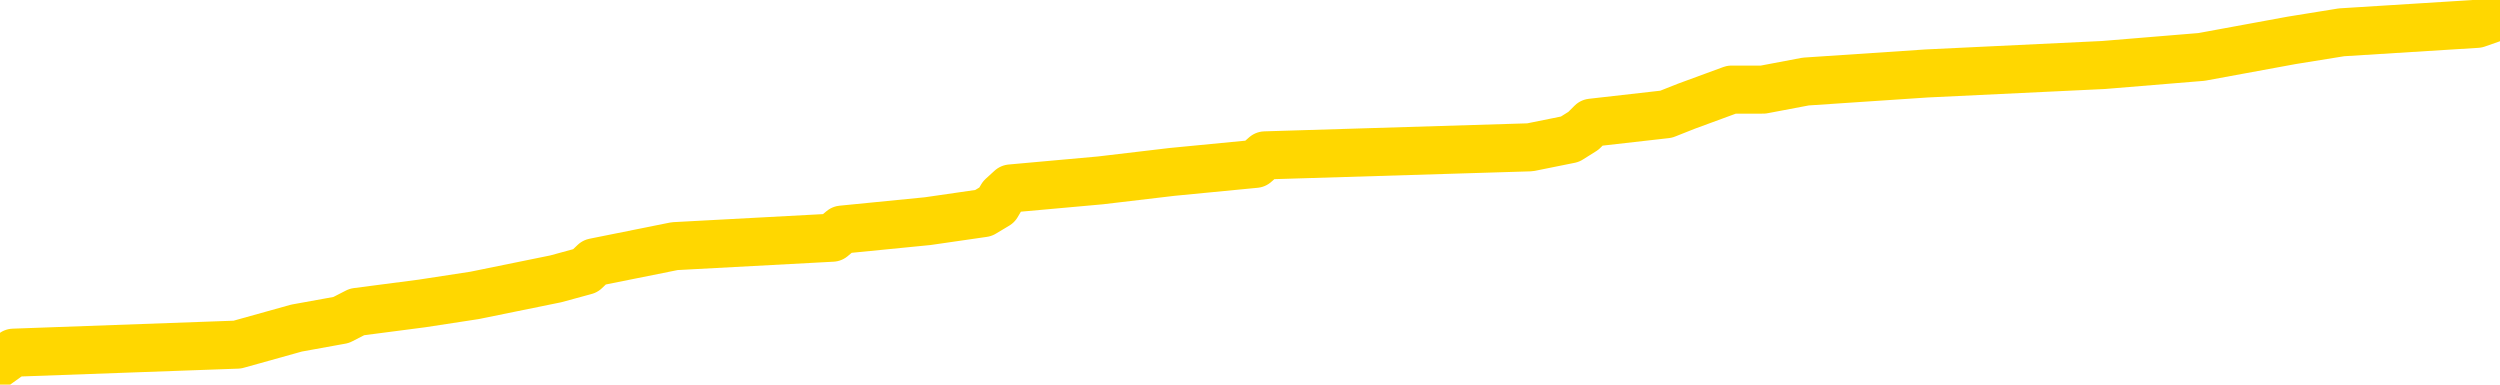 <svg xmlns="http://www.w3.org/2000/svg" version="1.1" viewBox="0 0 6500 1000">
	<path fill="none" stroke="gold" stroke-width="125" stroke-linecap="round" stroke-linejoin="round" d="M0 41319  L-540315 41319 L-540130 41298 L-539640 41255 L-539347 41234 L-539035 41191 L-538801 41170 L-538747 41127 L-538688 41084 L-538535 41063 L-538495 41020 L-538362 40999 L-538069 40977 L-537529 40977 L-536918 40956 L-536870 40956 L-536230 40935 L-536197 40935 L-535672 40935 L-535539 40913 L-535149 40870 L-534821 40828 L-534703 40785 L-534492 40742 L-533775 40742 L-533205 40721 L-533098 40721 L-532924 40699 L-532702 40657 L-532301 40635 L-532275 40592 L-531347 40550 L-531259 40507 L-531177 40464 L-531107 40421 L-530810 40400 L-530658 40357 L-528768 40379 L-528667 40379 L-528405 40379 L-528111 40400 L-527969 40357 L-527721 40357 L-527685 40336 L-527527 40315 L-527063 40272 L-526810 40250 L-526598 40208 L-526347 40186 L-525998 40165 L-525070 40122 L-524977 40079 L-524566 40058 L-523395 40015 L-522206 39994 L-522114 39951 L-522086 39908 L-521820 39866 L-521521 39823 L-521393 39780 L-521355 39737 L-520541 39737 L-520157 39759 L-519096 39780 L-519035 39780 L-518770 40208 L-518298 40614 L-518106 41020 L-517842 41426 L-517506 41405 L-517370 41383 L-516915 41362 L-516171 41341 L-516154 41319 L-515988 41277 L-515920 41277 L-515404 41255 L-514376 41255 L-514179 41234 L-513691 41212 L-513329 41191 L-512920 41191 L-512535 41212 L-510831 41212 L-510733 41212 L-510661 41212 L-510600 41212 L-510415 41191 L-510079 41191 L-509438 41170 L-509361 41148 L-509300 41148 L-509114 41127 L-509034 41127 L-508857 41106 L-508838 41084 L-508608 41084 L-508220 41063 L-507331 41063 L-507292 41041 L-507204 41020 L-507176 40977 L-506168 40956 L-506018 40913 L-505994 40892 L-505861 40870 L-505821 40849 L-504563 40828 L-504505 40828 L-503966 40806 L-503913 40806 L-503866 40806 L-503471 40785 L-503332 40764 L-503132 40742 L-502985 40742 L-502821 40742 L-502544 40764 L-502185 40764 L-501633 40742 L-500988 40721 L-500729 40678 L-500575 40657 L-500174 40635 L-500134 40614 L-500014 40592 L-499952 40614 L-499938 40614 L-499844 40614 L-499551 40592 L-499400 40507 L-499069 40464 L-498991 40421 L-498916 40400 L-498689 40336 L-498622 40293 L-498395 40250 L-498342 40208 L-498178 40186 L-497172 40165 L-496989 40144 L-496438 40122 L-496044 40079 L-495647 40058 L-494797 40015 L-494719 39994 L-494140 39973 L-493698 39973 L-493457 39951 L-493300 39951 L-492899 39908 L-492879 39908 L-492434 39887 L-492028 39866 L-491892 39823 L-491717 39780 L-491581 39737 L-491331 39695 L-490331 39673 L-490249 39652 L-490113 39631 L-490075 39609 L-489185 39588 L-488969 39566 L-488526 39545 L-488408 39524 L-488352 39502 L-487675 39502 L-487575 39481 L-487546 39481 L-486204 39460 L-485799 39438 L-485759 39417 L-484831 39395 L-484733 39374 L-484600 39353 L-484195 39331 L-484169 39310 L-484076 39289 L-483860 39267 L-483449 39224 L-482295 39182 L-482004 39139 L-481975 39096 L-481367 39075 L-481117 39032 L-481097 39011 L-480168 38989 L-480116 38946 L-479994 38925 L-479976 38882 L-479821 38861 L-479645 38818 L-479509 38797 L-479452 38775 L-479344 38754 L-479259 38733 L-479026 38711 L-478951 38690 L-478642 38669 L-478525 38647 L-478355 38626 L-478264 38604 L-478161 38604 L-478138 38583 L-478061 38583 L-477963 38540 L-477596 38519 L-477491 38498 L-476988 38476 L-476536 38455 L-476498 38433 L-476474 38412 L-476433 38391 L-476304 38369 L-476203 38348 L-475762 38327 L-475480 38305 L-474887 38284 L-474757 38262 L-474482 38220 L-474330 38198 L-474177 38177 L-474091 38134 L-474013 38113 L-473828 38091 L-473777 38091 L-473749 38070 L-473670 38049 L-473647 38027 L-473363 37985 L-472760 37942 L-471764 37920 L-471466 37899 L-470732 37878 L-470488 37856 L-470398 37835 L-469821 37814 L-469122 37792 L-468370 37771 L-468052 37749 L-467669 37707 L-467592 37685 L-466957 37664 L-466772 37643 L-466684 37643 L-466554 37643 L-466242 37621 L-466192 37600 L-466050 37578 L-466029 37557 L-465061 37536 L-464515 37514 L-464037 37514 L-463976 37514 L-463652 37514 L-463631 37493 L-463569 37493 L-463358 37471 L-463282 37450 L-463227 37429 L-463204 37407 L-463165 37386 L-463149 37365 L-462392 37343 L-462376 37322 L-461576 37300 L-461424 37279 L-460519 37258 L-460012 37236 L-459783 37194 L-459742 37194 L-459627 37172 L-459450 37151 L-458696 37172 L-458561 37151 L-458397 37129 L-458079 37108 L-457903 37065 L-456881 37023 L-456857 36980 L-456606 36958 L-456393 36916 L-455759 36894 L-455521 36852 L-455489 36809 L-455311 36766 L-455230 36723 L-455141 36702 L-455076 36659 L-454636 36616 L-454612 36595 L-454072 36574 L-453816 36552 L-453321 36531 L-452444 36510 L-452407 36488 L-452354 36467 L-452313 36445 L-452196 36424 L-451919 36403 L-451712 36360 L-451515 36317 L-451492 36274 L-451442 36232 L-451402 36210 L-451324 36189 L-450727 36146 L-450667 36125 L-450563 36103 L-450409 36082 L-449777 36061 L-449097 36039 L-448794 35997 L-448447 35975 L-448249 35954 L-448201 35911 L-447881 35890 L-447253 35868 L-447106 35847 L-447070 35825 L-447012 35804 L-446936 35761 L-446694 35761 L-446606 35740 L-446512 35719 L-446218 35697 L-446084 35676 L-446024 35654 L-445987 35612 L-445715 35612 L-444709 35590 L-444533 35569 L-444482 35569 L-444190 35548 L-443997 35505 L-443664 35483 L-443158 35462 L-442595 35419 L-442581 35377 L-442564 35355 L-442464 35312 L-442349 35270 L-442310 35227 L-442272 35206 L-442207 35206 L-442179 35184 L-442040 35206 L-441747 35206 L-441697 35206 L-441592 35206 L-441327 35184 L-440862 35163 L-440718 35163 L-440663 35120 L-440606 35099 L-440415 35077 L-440050 35056 L-439835 35056 L-439641 35056 L-439583 35056 L-439524 35013 L-439370 34992 L-439100 34970 L-438670 35077 L-438655 35077 L-438578 35056 L-438513 35035 L-438384 34885 L-438361 34864 L-438077 34842 L-438029 34821 L-437974 34799 L-437512 34778 L-437473 34778 L-437432 34757 L-437242 34735 L-436762 34714 L-436275 34693 L-436258 34671 L-436220 34650 L-435964 34628 L-435886 34586 L-435656 34564 L-435640 34522 L-435346 34479 L-434904 34457 L-434457 34436 L-433952 34415 L-433798 34393 L-433512 34372 L-433472 34329 L-433141 34308 L-432919 34286 L-432402 34244 L-432326 34222 L-432078 34179 L-431884 34137 L-431824 34115 L-431047 34094 L-430973 34094 L-430743 34073 L-430726 34073 L-430664 34051 L-430469 34030 L-430004 34030 L-429981 34008 L-429851 34008 L-428551 34008 L-428534 34008 L-428457 33987 L-428363 33987 L-428146 33987 L-427994 33966 L-427816 33987 L-427761 34008 L-427475 34030 L-427435 34030 L-427065 34030 L-426625 34030 L-426442 34030 L-426121 34008 L-425826 34008 L-425380 33966 L-425308 33944 L-424846 33902 L-424408 33880 L-424226 33859 L-422772 33816 L-422640 33795 L-422183 33752 L-421957 33731 L-421570 33688 L-421054 33645 L-420100 33602 L-419305 33560 L-418631 33538 L-418205 33495 L-417894 33474 L-417664 33410 L-416981 33346 L-416968 33282 L-416758 33196 L-416736 33175 L-416562 33132 L-415612 33111 L-415343 33068 L-414528 33047 L-414218 33004 L-414180 32982 L-414123 32940 L-413506 32918 L-412868 32876 L-411242 32854 L-410568 32833 L-409926 32833 L-409849 32833 L-409792 32833 L-409756 32833 L-409728 32811 L-409616 32769 L-409598 32747 L-409576 32726 L-409422 32705 L-409369 32662 L-409291 32640 L-409172 32619 L-409074 32598 L-408957 32576 L-408687 32533 L-408417 32512 L-408400 32469 L-408200 32448 L-408053 32405 L-407826 32384 L-407692 32362 L-407383 32341 L-407324 32320 L-406970 32277 L-406622 32256 L-406521 32234 L-406457 32191 L-406397 32170 L-406012 32127 L-405631 32106 L-405527 32085 L-405267 32063 L-404996 32020 L-404836 31999 L-404804 31978 L-404742 31956 L-404601 31935 L-404417 31914 L-404372 31892 L-404084 31892 L-404068 31871 L-403835 31871 L-403774 31849 L-403736 31849 L-403156 31828 L-403022 31807 L-402999 31721 L-402981 31572 L-402963 31401 L-402947 31230 L-402923 31058 L-402907 30930 L-402885 30781 L-402869 30631 L-402845 30545 L-402829 30460 L-402807 30396 L-402790 30353 L-402741 30289 L-402669 30225 L-402634 30118 L-402611 30032 L-402575 29947 L-402534 29861 L-402497 29819 L-402481 29733 L-402457 29669 L-402420 29626 L-402403 29562 L-402379 29519 L-402362 29477 L-402343 29434 L-402327 29391 L-402298 29327 L-402272 29263 L-402227 29241 L-402210 29199 L-402168 29177 L-402120 29135 L-402050 29092 L-402034 29049 L-402018 29006 L-401956 28985 L-401917 28964 L-401878 28942 L-401712 28921 L-401647 28899 L-401631 28878 L-401586 28835 L-401528 28814 L-401315 28793 L-401282 28771 L-401239 28750 L-401161 28728 L-400624 28707 L-400546 28686 L-400442 28643 L-400353 28622 L-400177 28600 L-399826 28579 L-399670 28557 L-399232 28536 L-399076 28515 L-398946 28493 L-398242 28451 L-398041 28429 L-397080 28386 L-396598 28365 L-396499 28365 L-396406 28344 L-396161 28322 L-396088 28301 L-395646 28258 L-395549 28237 L-395534 28215 L-395518 28194 L-395493 28173 L-395028 28151 L-394811 28130 L-394671 28109 L-394377 28087 L-394289 28066 L-394247 28044 L-394218 28023 L-394045 28002 L-393986 27980 L-393910 27959 L-393829 27938 L-393759 27938 L-393450 27916 L-393365 27895 L-393151 27873 L-393116 27852 L-392433 27831 L-392334 27809 L-392129 27788 L-392082 27766 L-391804 27745 L-391742 27724 L-391725 27681 L-391647 27660 L-391339 27617 L-391314 27595 L-391260 27553 L-391238 27531 L-391115 27510 L-390979 27467 L-390735 27446 L-390610 27446 L-389963 27424 L-389947 27424 L-389922 27424 L-389742 27382 L-389666 27360 L-389574 27339 L-389146 27318 L-388730 27296 L-388337 27253 L-388258 27232 L-388240 27211 L-387876 27189 L-387640 27168 L-387412 27147 L-387099 27125 L-387021 27104 L-386940 27061 L-386762 27018 L-386746 26997 L-386481 26954 L-386401 26933 L-386171 26911 L-385944 26890 L-385629 26890 L-385454 26869 L-385092 26869 L-384701 26847 L-384631 26805 L-384568 26783 L-384427 26740 L-384375 26719 L-384274 26676 L-383772 26655 L-383575 26634 L-383328 26612 L-383143 26591 L-382843 26569 L-382767 26548 L-382601 26505 L-381716 26484 L-381688 26441 L-381565 26398 L-380986 26377 L-380908 26356 L-380195 26356 L-379883 26356 L-379670 26356 L-379653 26356 L-379267 26356 L-378742 26313 L-378295 26292 L-377966 26270 L-377813 26249 L-377487 26249 L-377309 26227 L-377227 26227 L-377021 26185 L-376846 26163 L-375917 26142 L-375027 26120 L-374988 26099 L-374760 26099 L-374381 26078 L-373593 26056 L-373359 26035 L-373283 26014 L-372926 25992 L-372354 25949 L-372087 25928 L-371700 25907 L-371597 25907 L-371427 25907 L-370808 25907 L-370597 25907 L-370289 25907 L-370236 25885 L-370109 25864 L-370056 25843 L-369936 25821 L-369600 25778 L-368641 25757 L-368510 25714 L-368308 25693 L-367677 25672 L-367365 25650 L-366951 25629 L-366924 25607 L-366779 25586 L-366359 25565 L-365026 25565 L-364979 25543 L-364851 25501 L-364834 25479 L-364256 25436 L-364050 25415 L-364020 25394 L-363980 25372 L-363922 25351 L-363885 25330 L-363806 25308 L-363663 25287 L-363209 25265 L-363091 25244 L-362806 25223 L-362433 25201 L-362337 25180 L-362010 25159 L-361655 25137 L-361485 25116 L-361438 25094 L-361329 25073 L-361240 25052 L-361212 25030 L-361136 24988 L-360832 24966 L-360799 24923 L-360727 24902 L-360359 24881 L-360023 24859 L-359943 24859 L-359723 24838 L-359552 24817 L-359524 24795 L-359027 24774 L-358478 24731 L-357597 24710 L-357499 24667 L-357422 24646 L-357147 24624 L-356900 24581 L-356826 24560 L-356764 24517 L-356646 24496 L-356603 24474 L-356493 24453 L-356416 24410 L-355716 24389 L-355470 24368 L-355430 24346 L-355274 24325 L-354675 24325 L-354448 24325 L-354356 24325 L-353881 24325 L-353283 24282 L-352763 24261 L-352743 24239 L-352597 24218 L-352277 24218 L-351735 24218 L-351503 24218 L-351333 24218 L-350846 24197 L-350619 24175 L-350534 24154 L-350188 24132 L-349862 24132 L-349339 24111 L-349011 24090 L-348411 24068 L-348213 24026 L-348161 24004 L-348121 23983 L-347839 23961 L-347155 23919 L-346845 23897 L-346820 23855 L-346629 23833 L-346406 23812 L-346320 23790 L-345656 23748 L-345632 23726 L-345410 23684 L-345080 23662 L-344728 23619 L-344523 23598 L-344291 23555 L-344033 23534 L-343843 23491 L-343796 23470 L-343569 23448 L-343534 23427 L-343378 23406 L-343163 23384 L-342990 23363 L-342899 23342 L-342622 23320 L-342378 23299 L-342063 23277 L-341637 23277 L-341599 23277 L-341116 23277 L-340883 23277 L-340671 23256 L-340445 23235 L-339895 23235 L-339648 23213 L-338814 23213 L-338758 23192 L-338736 23171 L-338578 23149 L-338117 23128 L-338076 23106 L-337736 23064 L-337603 23042 L-337380 23021 L-336808 23000 L-336336 22978 L-336141 22957 L-335949 22935 L-335759 22914 L-335657 22893 L-335289 22871 L-335243 22850 L-335161 22828 L-333868 22807 L-333819 22786 L-333551 22786 L-333406 22786 L-332855 22786 L-332738 22764 L-332657 22743 L-332297 22722 L-332074 22700 L-331792 22679 L-331463 22636 L-330955 22615 L-330843 22593 L-330764 22572 L-330600 22551 L-330305 22551 L-329836 22551 L-329640 22572 L-329589 22572 L-328940 22551 L-328818 22529 L-328364 22529 L-328328 22508 L-327860 22486 L-327749 22465 L-327733 22444 L-327516 22444 L-327336 22422 L-326804 22422 L-325774 22422 L-325575 22401 L-325117 22380 L-324168 22337 L-324070 22315 L-323716 22273 L-323655 22251 L-323641 22230 L-323605 22209 L-323236 22187 L-323116 22166 L-322874 22144 L-322710 22123 L-322523 22102 L-322402 22080 L-321331 22038 L-320473 22016 L-320261 21973 L-320164 21952 L-319989 21909 L-319656 21888 L-319584 21867 L-319527 21845 L-319351 21845 L-318962 21824 L-318727 21802 L-318616 21781 L-318499 21760 L-317518 21738 L-317493 21717 L-316898 21674 L-316866 21674 L-316717 21653 L-316433 21631 L-315521 21631 L-314575 21631 L-314422 21610 L-314319 21610 L-314188 21589 L-314045 21567 L-314018 21546 L-313904 21525 L-313686 21503 L-313004 21482 L-312875 21460 L-312572 21439 L-312332 21396 L-311999 21375 L-311360 21353 L-311018 21311 L-310956 21289 L-310800 21289 L-309879 21289 L-309408 21289 L-309365 21289 L-309352 21268 L-309311 21247 L-309289 21225 L-309262 21204 L-309118 21182 L-308695 21161 L-308360 21161 L-308169 21140 L-307740 21140 L-307553 21118 L-307164 21076 L-306629 21054 L-306257 21033 L-306235 21033 L-305985 21011 L-305867 20990 L-305791 20969 L-305655 20947 L-305616 20926 L-305536 20905 L-305142 20883 L-304646 20862 L-304534 20819 L-304361 20798 L-304053 20776 L-303605 20755 L-303282 20734 L-303140 20691 L-302713 20648 L-302559 20605 L-302504 20563 L-301690 20541 L-301671 20520 L-301299 20498 L-301242 20498 L-300113 20477 L-300045 20477 L-299487 20456 L-299292 20434 L-299156 20413 L-298922 20392 L-298575 20370 L-298540 20327 L-298505 20306 L-298437 20263 L-298088 20242 L-297916 20221 L-297431 20199 L-297415 20178 L-297090 20156 L-296932 20135 L-295791 20092 L-295767 20071 L-295575 20028 L-295381 20007 L-295131 19985 L-295114 19964 L-294094 19943 L-293796 19921 L-293721 19900 L-293584 19857 L-293409 19836 L-292832 19793 L-292616 19772 L-292553 19750 L-292422 19729 L-292385 19686 L-291862 19665 L-291724 28087 L-291709 28087 L-291687 28087 L-291666 28087 L-291439 19643 L-290663 19643 L-290622 19643 L-290254 19643 L-290176 19622 L-290124 19601 L-289451 19579 L-288708 19558 L-288283 19558 L-287836 19536 L-286774 19515 L-286462 19472 L-286052 19472 L-285980 19451 L-285456 19451 L-285361 19451 L-285343 19451 L-284899 19430 L-284713 19387 L-283933 19344 L-283261 19323 L-282848 19259 L-282617 19216 L-282476 19194 L-282394 19152 L-282374 19130 L-282298 19130 L-282170 19109 L-281853 19130 L-281629 19130 L-281304 19109 L-281242 19109 L-280872 19109 L-280838 19109 L-280630 19109 L-279962 19109 L-279885 19109 L-279727 19066 L-279616 19066 L-279290 19045 L-279135 19023 L-278794 19023 L-278737 18981 L-278399 18938 L-278195 18917 L-278142 18874 L-276766 18852 L-276636 18831 L-276203 18810 L-275882 18788 L-275055 18746 L-274931 18724 L-274200 18681 L-274045 18639 L-274004 18617 L-273950 18596 L-273927 18575 L-273813 18553 L-273516 18532 L-273227 18510 L-273172 18489 L-273052 18468 L-273021 18446 L-272922 18425 L-272478 18425 L-272326 18404 L-271491 18404 L-270949 18382 L-270614 18382 L-270598 18361 L-270523 18339 L-270407 18318 L-270212 18297 L-269948 18275 L-269113 18254 L-269017 18233 L-268495 18211 L-268454 18190 L-268354 18168 L-267526 18168 L-267391 18147 L-267052 18147 L-266498 18126 L-266119 18104 L-265956 18083 L-265646 18061 L-264833 18040 L-264527 18019 L-264259 18019 L-263937 18019 L-263616 18040 L-263341 18040 L-262512 17997 L-262417 17976 L-262324 17912 L-262220 17848 L-261833 17784 L-261353 17741 L-261337 17719 L-261218 17698 L-260850 17655 L-260755 17634 L-259921 17591 L-259844 17570 L-259545 17548 L-259454 17527 L-259047 17484 L-258937 17442 L-258237 17420 L-257764 17399 L-257704 17377 L-257485 17335 L-257211 17313 L-257098 17292 L-256071 17271 L-255685 17249 L-255665 17228 L-255332 17206 L-255087 17185 L-254654 17164 L-254544 17142 L-254426 17121 L-253974 17078 L-253384 17057 L-253047 17035 L-251155 17014 L-251041 16971 L-250829 16950 L-249511 16929 L-249404 12119 L-249338 7373 L-249302 2991 L-249240 2991 L-248741 7758 L-248066 12461 L-248044 16800 L-247773 16758 L-246805 16758 L-246116 16736 L-245954 16715 L-245413 16693 L-245323 16672 L-244304 16651 L-243356 16608 L-242991 16629 L-242888 16651 L-242300 16651 L-242240 16651 L-242140 16629 L-241700 16587 L-241592 16565 L-241151 16544 L-240151 16480 L-239894 16415 L-239791 16351 L-239661 16309 L-239295 16266 L-238714 16223 L-238683 16202 L-238367 16180 L-236384 16159 L-236269 16138 L-236201 16138 L-235842 16116 L-234224 16095 L-234046 16095 L-233902 16095 L-233079 16116 L-233027 16138 L-232972 16138 L-232538 16138 L-231557 16159 L-231484 16159 L-230399 16138 L-230186 16138 L-229470 16095 L-229081 16073 L-228863 16031 L-228543 15988 L-228049 15945 L-227922 15924 L-227693 15881 L-227460 15838 L-227401 15817 L-227112 15796 L-226839 15753 L-225810 15731 L-224145 15710 L-223725 15689 L-223588 15667 L-223432 15667 L-223127 15646 L-222899 15603 L-222740 15582 L-222581 15539 L-222412 15496 L-222364 15475 L-222311 15454 L-222289 15454 L-221903 15432 L-221653 15432 L-221383 15432 L-221222 15432 L-221132 15432 L-219474 15432 L-219309 15454 L-218929 15432 L-218469 15432 L-217859 15389 L-216766 15368 L-216335 15347 L-216303 15325 L-216241 15304 L-216224 15283 L-214520 15261 L-214478 15240 L-214012 15218 L-213825 15197 L-213793 15154 L-213197 15133 L-213147 15112 L-212825 15090 L-212774 15069 L-212564 15047 L-212546 15026 L-212279 14983 L-212227 14962 L-211757 14941 L-211247 14898 L-211169 14898 L-210874 14876 L-210858 14855 L-210819 14834 L-210748 14812 L-210591 14791 L-209645 14791 L-209588 14791 L-209068 14791 L-208875 14769 L-208774 14769 L-208548 14748 L-208039 14748 L-207651 15325 L-207581 15325 L-207233 15304 L-206876 15283 L-205747 14663 L-205695 14620 L-205469 14598 L-205435 14577 L-205310 14534 L-205212 14534 L-204947 14534 L-204207 14556 L-203628 14556 L-203335 14556 L-202629 14556 L-202450 14534 L-202427 14534 L-201791 14513 L-201480 14492 L-201083 14492 L-201054 14470 L-201033 14449 L-200879 14427 L-200194 14427 L-200177 14427 L-199837 14427 L-199565 14406 L-199527 14385 L-199471 14342 L-199449 14321 L-199377 14299 L-199045 14278 L-198939 14256 L-198911 14214 L-198713 14192 L-198560 14171 L-197692 14150 L-197129 14107 L-197113 14107 L-197012 14085 L-196910 14107 L-196763 14107 L-196685 14107 L-196647 14085 L-196592 14064 L-196518 14043 L-196373 14021 L-195892 14021 L-195487 14000 L-194621 14021 L-194601 14021 L-194343 14021 L-194267 14021 L-194237 14000 L-194227 13957 L-194210 13936 L-193917 13914 L-193877 13893 L-193806 13872 L-193732 13850 L-193527 13829 L-193367 13765 L-193066 13701 L-192988 13615 L-192971 13551 L-192755 13508 L-192524 13508 L-192414 13530 L-192044 13551 L-191886 13551 L-191654 13551 L-191486 13551 L-191341 13530 L-191209 13508 L-189933 13466 L-189529 13423 L-189469 13401 L-189352 13359 L-188927 13337 L-188911 13294 L-188849 13273 L-188576 13230 L-188463 13209 L-188181 13166 L-187904 13145 L-187479 13102 L-187456 13081 L-187378 13059 L-187253 13038 L-186666 13017 L-186275 12995 L-185939 12974 L-185350 12952 L-185248 12952 L-185078 12931 L-184941 12931 L-184114 12910 L-182928 12888 L-182892 12867 L-182837 12867 L-182616 12846 L-182411 12846 L-182257 12846 L-182000 12824 L-181923 12803 L-181381 12781 L-181344 12760 L-181095 12739 L-180708 12717 L-179882 12696 L-179524 12675 L-179214 12675 L-178956 12653 L-178732 12632 L-178326 12610 L-178209 12589 L-178026 12568 L-177973 12568 L-177784 12546 L-177614 12525 L-177585 12504 L-177304 12482 L-176994 12461 L-176856 12439 L-176546 12418 L-176352 12418 L-176337 12397 L-175617 12397 L-175484 12354 L-175186 12333 L-175096 12311 L-174495 12311 L-174457 12290 L-174378 12268 L-173758 12247 L-173606 12204 L-173566 12183 L-173255 12162 L-173063 12140 L-172870 12097 L-172815 12055 L-172506 12033 L-172454 12012 L-172399 12033 L-172374 12033 L-172249 12033 L-171438 12012 L-171362 11991 L-170821 11969 L-170552 11948 L-169893 11926 L-168985 11905 L-168744 11884 L-168212 11862 L-167994 11841 L-166887 11862 L-166837 11862 L-166061 11862 L-165513 11841 L-165402 11820 L-165249 11777 L-165194 11755 L-165029 11734 L-164652 11713 L-164204 11691 L-164149 11670 L-163995 11648 L-163315 11627 L-163095 11606 L-162577 11584 L-161728 11542 L-161712 11520 L-159921 11499 L-159367 11477 L-159249 11456 L-158244 11435 L-158207 11413 L-157974 11413 L-157882 11413 L-157842 11413 L-157510 11392 L-157158 11371 L-156893 11328 L-156606 11306 L-156295 11264 L-156041 11221 L-155947 11200 L-155457 11178 L-155250 11157 L-154684 11135 L-154570 11157 L-154219 11135 L-154167 11135 L-154127 11135 L-153524 11093 L-152790 11050 L-152209 11007 L-151973 10964 L-151433 10900 L-151280 10858 L-150779 10836 L-150569 10793 L-150546 10793 L-150487 10772 L-149525 10772 L-149347 10751 L-148905 10729 L-148881 10687 L-148726 10665 L-148644 10665 L-148494 10687 L-147847 10687 L-147797 10665 L-146677 10644 L-145693 10622 L-145632 10601 L-144911 10580 L-144046 10558 L-143667 10537 L-143448 10537 L-142689 10516 L-142637 10494 L-142328 10451 L-141476 10451 L-141283 10430 L-141107 10409 L-140882 10409 L-140755 10387 L-140563 10387 L-140331 10366 L-140161 10387 L-139875 10366 L-139595 10366 L-139512 10345 L-139342 10323 L-139325 10280 L-139171 10259 L-139132 10238 L-138357 10216 L-138280 10216 L-138048 10174 L-137621 10152 L-137276 10131 L-136692 10109 L-136424 10109 L-136165 10109 L-136035 10067 L-136019 10045 L-135905 10024 L-135881 10002 L-135647 9981 L-135611 9960 L-134295 9960 L-134240 9938 L-133561 9896 L-132988 9896 L-132863 9896 L-132710 9896 L-132633 9896 L-132321 9853 L-132048 9831 L-131958 9789 L-131857 9789 L-130929 9767 L-130853 9767 L-130489 9767 L-130464 9746 L-130428 9725 L-129652 9682 L-129560 9660 L-129420 9639 L-129019 9618 L-128757 9618 L-128513 9639 L-128299 9618 L-128219 9618 L-128142 9618 L-128066 9618 L-127879 9639 L-127813 9639 L-127563 9639 L-127508 9618 L-127371 9596 L-127291 9554 L-127178 9532 L-126954 9511 L-126790 9489 L-126749 9468 L-126580 9447 L-126209 9425 L-126194 9404 L-126078 9383 L-125357 9361 L-125321 9340 L-125188 9340 L-124840 9318 L-124429 9318 L-124393 9318 L-124315 9297 L-124276 9276 L-123912 9254 L-123707 9233 L-123692 9212 L-123347 9190 L-122998 9190 L-122673 9190 L-122571 9169 L-122418 9169 L-122224 9147 L-121992 9147 L-121899 9147 L-121744 9147 L-121667 9147 L-121626 9126 L-121512 9105 L-121489 9083 L-121239 9083 L-121100 9041 L-120522 8976 L-119694 8934 L-119206 8891 L-119084 8870 L-119046 8848 L-119033 8827 L-118881 8784 L-118780 8741 L-118547 8720 L-118157 8677 L-117852 8656 L-117837 8634 L-117666 8613 L-117428 8570 L-116831 8570 L-116227 8549 L-116188 8549 L-116147 8549 L-115994 8528 L-115941 8506 L-115878 8485 L-115810 8463 L-115756 8421 L-115730 8399 L-115684 8378 L-115589 8335 L-115452 8314 L-115299 8292 L-115167 8271 L-115126 8271 L-115090 8250 L-115028 8228 L-114755 8185 L-114441 8164 L-114400 8121 L-114315 8100 L-114137 8079 L-113900 8057 L-113542 8036 L-113512 8014 L-112943 7993 L-112820 7972 L-112584 7950 L-112561 7950 L-112280 7929 L-111995 7929 L-111739 7929 L-111167 7908 L-110871 7886 L-110795 7865 L-110096 7843 L-110018 7822 L-109983 7801 L-109956 7779 L-109905 7737 L-109711 7715 L-109571 7672 L-109535 7651 L-109495 7630 L-108899 7608 L-108667 7587 L-108383 7737 L-108329 7865 L-108255 8014 L-108177 8143 L-107941 8100 L-107697 8079 L-107561 8057 L-107455 8036 L-107375 8014 L-106988 7972 L-106861 7950 L-106708 7929 L-106671 7908 L-106525 7886 L-106303 7865 L-106130 7843 L-106061 7822 L-105239 7779 L-105223 7779 L-104928 7758 L-104141 7737 L-103831 7737 L-103684 7715 L-103456 7694 L-103256 7651 L-102319 7630 L-102282 7608 L-102259 7587 L-102218 7544 L-101950 7523 L-101353 7501 L-101290 7480 L-101254 7459 L-101237 7437 L-100542 7437 L-100341 7437 L-100309 7437 L-99975 7437 L-99868 7416 L-99243 7373 L-98739 7352 L-98702 7309 L-98259 7309 L-98163 7288 L-98004 7288 L-97691 7288 L-97679 7288 L-97239 7309 L-96757 7330 L-96628 7330 L-96308 7330 L-96239 7309 L-95935 7309 L-95759 7288 L-95566 7266 L-95323 7224 L-95125 7181 L-95100 7138 L-94521 7117 L-94452 7095 L-94042 7074 L-93988 7053 L-93941 7031 L-93577 7010 L-93431 6988 L-93226 6967 L-93130 6967 L-92974 6946 L-92913 6924 L-92765 6882 L-92665 6860 L-92108 6860 L-92086 6903 L-91914 6924 L-91372 6946 L-91311 6946 L-91257 6903 L-91228 6860 L-91157 6839 L-91141 6796 L-91077 6775 L-91041 6732 L-90886 6710 L-90560 6689 L-89994 6668 L-89980 6646 L-89918 6604 L-89816 6561 L-89770 6561 L-89527 6539 L-89105 6539 L-88950 6539 L-87209 6497 L-86667 6475 L-85724 6454 L-85314 6433 L-84773 6390 L-84577 6368 L-84408 6347 L-84113 6326 L-83998 6304 L-83983 6304 L-83828 6283 L-83688 6262 L-83611 6219 L-83480 6219 L-83132 6219 L-82761 6240 L-82163 6240 L-81987 6240 L-81831 6219 L-81562 6197 L-81411 6197 L-81119 6262 L-81096 6304 L-81013 6347 L-80785 6390 L-80086 6368 L-79959 6347 L-79528 6326 L-79434 6304 L-78229 6304 L-78180 6283 L-77886 6283 L-77483 6262 L-77207 6219 L-77188 6197 L-77070 6176 L-76994 6155 L-76812 6133 L-76332 6112 L-75881 6069 L-75471 6048 L-75440 6026 L-75022 6005 L-74908 6005 L-74790 6005 L-74775 6005 L-74580 5984 L-74559 5941 L-74326 5920 L-73883 5898 L-73564 5855 L-73099 5855 L-72934 5834 L-72779 5813 L-72623 5813 L-72170 5813 L-71850 5813 L-71795 5834 L-71424 5834 L-71387 5855 L-71060 5855 L-70943 5834 L-70845 5813 L-70519 5770 L-70132 5749 L-69871 5727 L-69513 5684 L-69256 5663 L-67086 5642 L-67036 5620 L-67014 5599 L-66603 5599 L-66541 5599 L-66471 5620 L-66240 5620 L-65929 5599 L-65626 5556 L-65582 5535 L-65274 5513 L-65141 5492 L-64924 5471 L-64212 5449 L-64057 5449 L-63919 5428 L-63770 5428 L-63749 5428 L-63554 5407 L-63529 5385 L-63438 5364 L-63416 5342 L-63400 5321 L-63299 5300 L-62371 5278 L-61913 5278 L-60821 5235 L-60398 5235 L-59995 5214 L-59956 5193 L-59702 5171 L-58928 5129 L-58912 5107 L-58887 5086 L-58694 5064 L-57958 5043 L-57689 5022 L-57648 5000 L-57249 4958 L-57224 4936 L-56435 4915 L-55755 4893 L-54384 4872 L-54114 4851 L-54065 4829 L-53528 4787 L-53495 4765 L-53393 4722 L-53069 4701 L-52990 4680 L-52721 4680 L-51808 4658 L-51670 4658 L-51421 4616 L-50875 4616 L-50453 4594 L-50260 4573 L-50245 4573 L-50107 4530 L-50013 4509 L-49886 4487 L-49626 4466 L-49601 4423 L-49510 4402 L-49199 4380 L-49139 4359 L-49022 4359 L-48672 4359 L-47862 4359 L-47630 4316 L-46801 4316 L-46569 4274 L-46353 4252 L-45834 4252 L-45196 4231 L-44780 4209 L-44458 4188 L-43977 4167 L-43551 4167 L-43490 4145 L-43142 4145 L-43101 4124 L-43087 4103 L-42988 4060 L-42942 4060 L-42457 4038 L-41656 4038 L-41321 4038 L-40240 4017 L-39760 3996 L-39737 3974 L-39597 3953 L-39041 3932 L-38344 3910 L-38035 3889 L-37814 3867 L-37709 3846 L-37606 3803 L-36935 3782 L-36841 3761 L-36819 3761 L-36742 3739 L-36564 3739 L-36392 3739 L-36211 3718 L-36198 3696 L-36122 3675 L-35957 3654 L-35442 3632 L-35426 3611 L-35286 3611 L-34923 3589 L-34899 3589 L-34769 3568 L-34744 3547 L-34382 3525 L-33856 3483 L-33763 3461 L-33547 3418 L-33453 3397 L-33429 3376 L-32965 3354 L-32887 3354 L-32486 3333 L-32035 3333 L-30783 3312 L-30745 3290 L-30313 3269 L-30280 3247 L-29561 3226 L-29385 3205 L-29249 3183 L-28943 3162 L-28888 3141 L-28863 3098 L-28847 3055 L-28672 3034 L-28482 3012 L-27975 3012 L-27601 2841 L-27263 2649 L-27224 2478 L-26505 2328 L-26412 2307 L-26373 2286 L-25831 2286 L-25808 2264 L-25406 2243 L-24980 2221 L-24709 2221 L-24529 2200 L-24283 2157 L-24260 2136 L-24204 2093 L-23587 2072 L-23084 2050 L-22697 2050 L-22078 2072 L-21862 2072 L-21707 2093 L-20415 2050 L-20315 2029 L-19873 1986 L-19542 1965 L-19241 1922 L-18999 1901 L-18264 1858 L-17685 1837 L-16855 1815 L-16755 1794 L-16197 1772 L-16059 1751 L-14417 1730 L-14357 1730 L-14263 1730 L-13296 1730 L-13118 1708 L-12831 1708 L-12613 1708 L-12535 1687 L-12264 1687 L-12149 1666 L-11995 1644 L-11685 1623 L-11607 1601 L-11516 1601 L-11438 1580 L-11322 1580 L-11143 1559 L-11051 1537 L-11013 1516 L-10510 1516 L-10291 1495 L-10162 1495 L-10007 1473 L-9952 1452 L-9828 1452 L-9443 1430 L-8934 1409 L-8862 1388 L-8382 1366 L-8305 1345 L-8204 1345 L-7971 1324 L-7506 1324 L-7276 1324 L-7260 1324 L-7028 1324 L-6873 1324 L-6811 1324 L-6618 1302 L-6347 1259 L-5596 1238 L-4643 1238 L-4607 1217 L-4382 1217 L-3942 1217 L-3661 1174 L-3313 1153 L-2244 1131 L-1316 1131 L-1185 1131 L-1139 1131 L-1069 1110 L-915 1110 L-837 1067 L-664 1024 L-229 982 L-25 960 L35 917 L617 896 L771 853 L887 832 L928 811 L1097 789 L1234 768 L1445 725 L1522 704 L1545 682 L1754 640 L2164 618 L2189 597 L2412 575 L2557 554 L2592 533 L2605 511 L2628 490 L2861 469 L3047 447 L3264 426 L3289 404 L3978 383 L4082 362 L4117 340 L4138 319 L4332 297 L4385 276 L4502 233 L4584 233 L4695 212 L5009 191 L5469 169 L5724 148 L5958 105 L6088 84 L6440 62 L6500 41" />
</svg>
